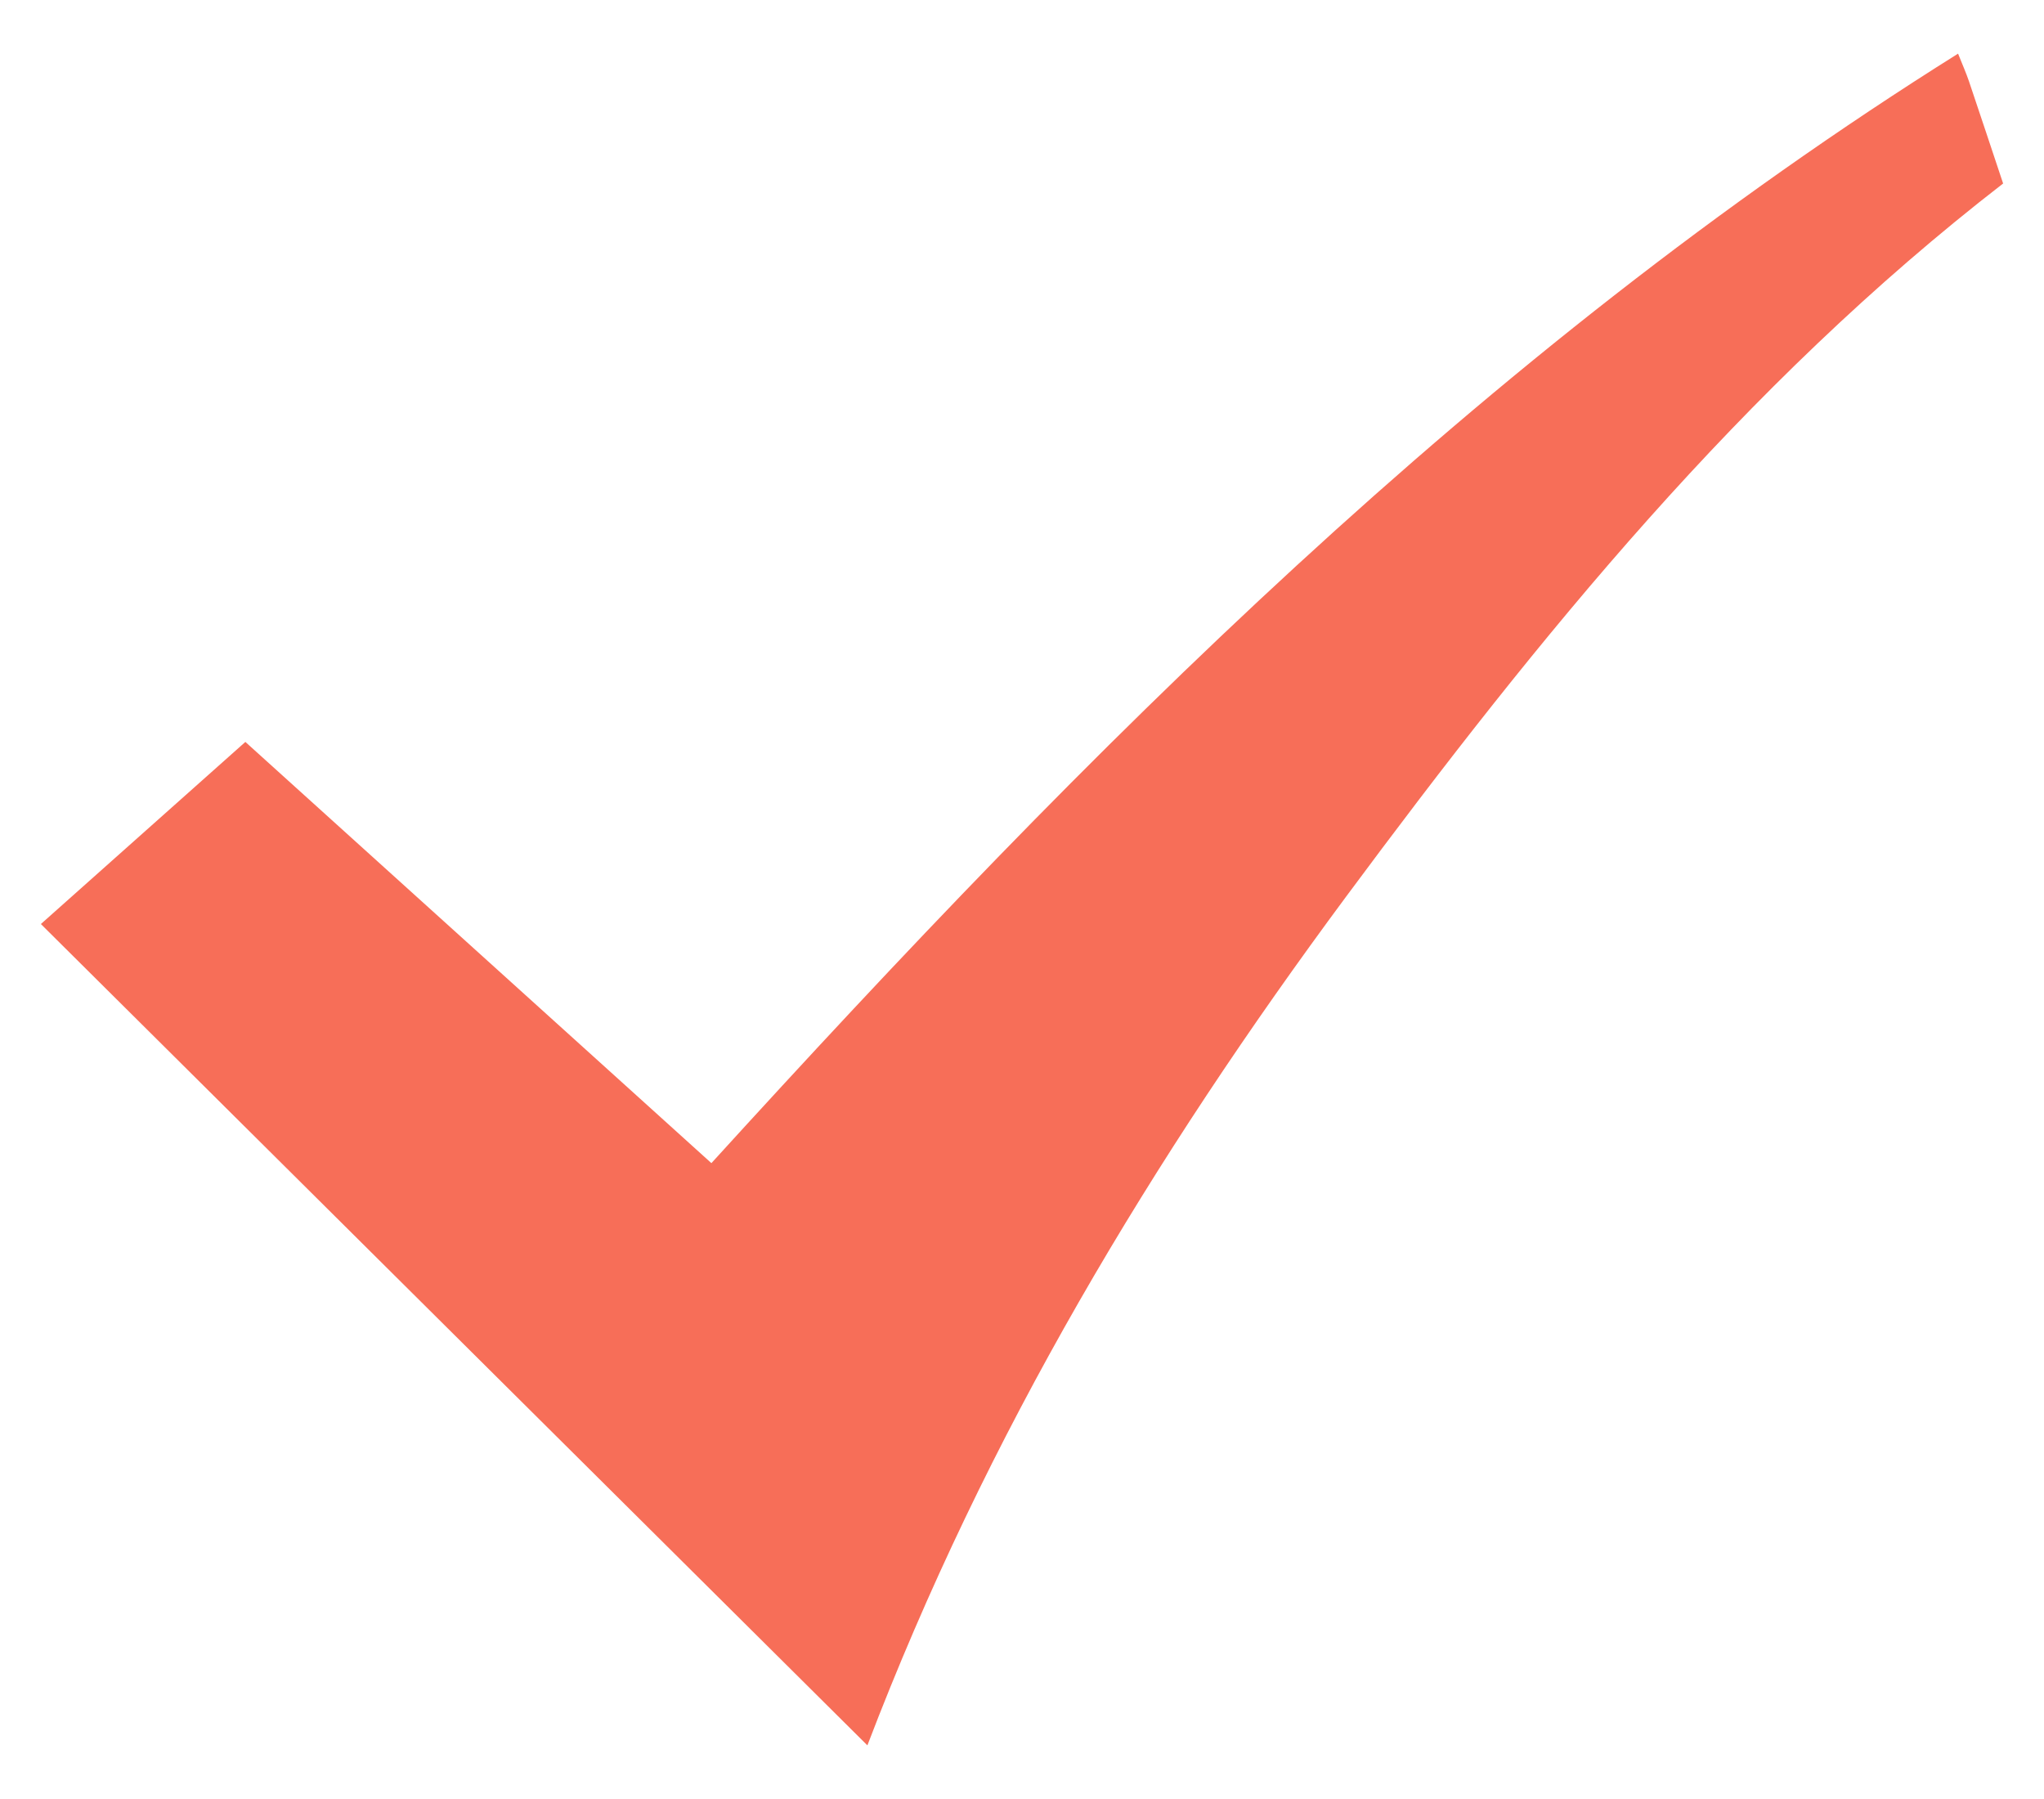 <svg 
 xmlns="http://www.w3.org/2000/svg"
 xmlns:xlink="http://www.w3.org/1999/xlink"
 width="25px" height="22px">
<path fill-rule="evenodd"  fill="rgb(247, 110, 88)"
 d="M0.500,11.300 C1.366,10.529 2.168,9.814 3.001,9.073 C4.907,10.795 6.798,12.503 8.701,14.224 C13.316,9.156 18.094,4.325 23.949,0.656 C24.006,0.798 24.048,0.894 24.082,0.993 C24.227,1.423 24.370,1.854 24.500,2.244 C21.305,4.716 18.821,7.787 16.464,10.965 C14.102,14.152 12.065,17.530 10.609,21.344 C7.218,17.975 3.866,14.645 0.500,11.300 Z"/>
</svg>